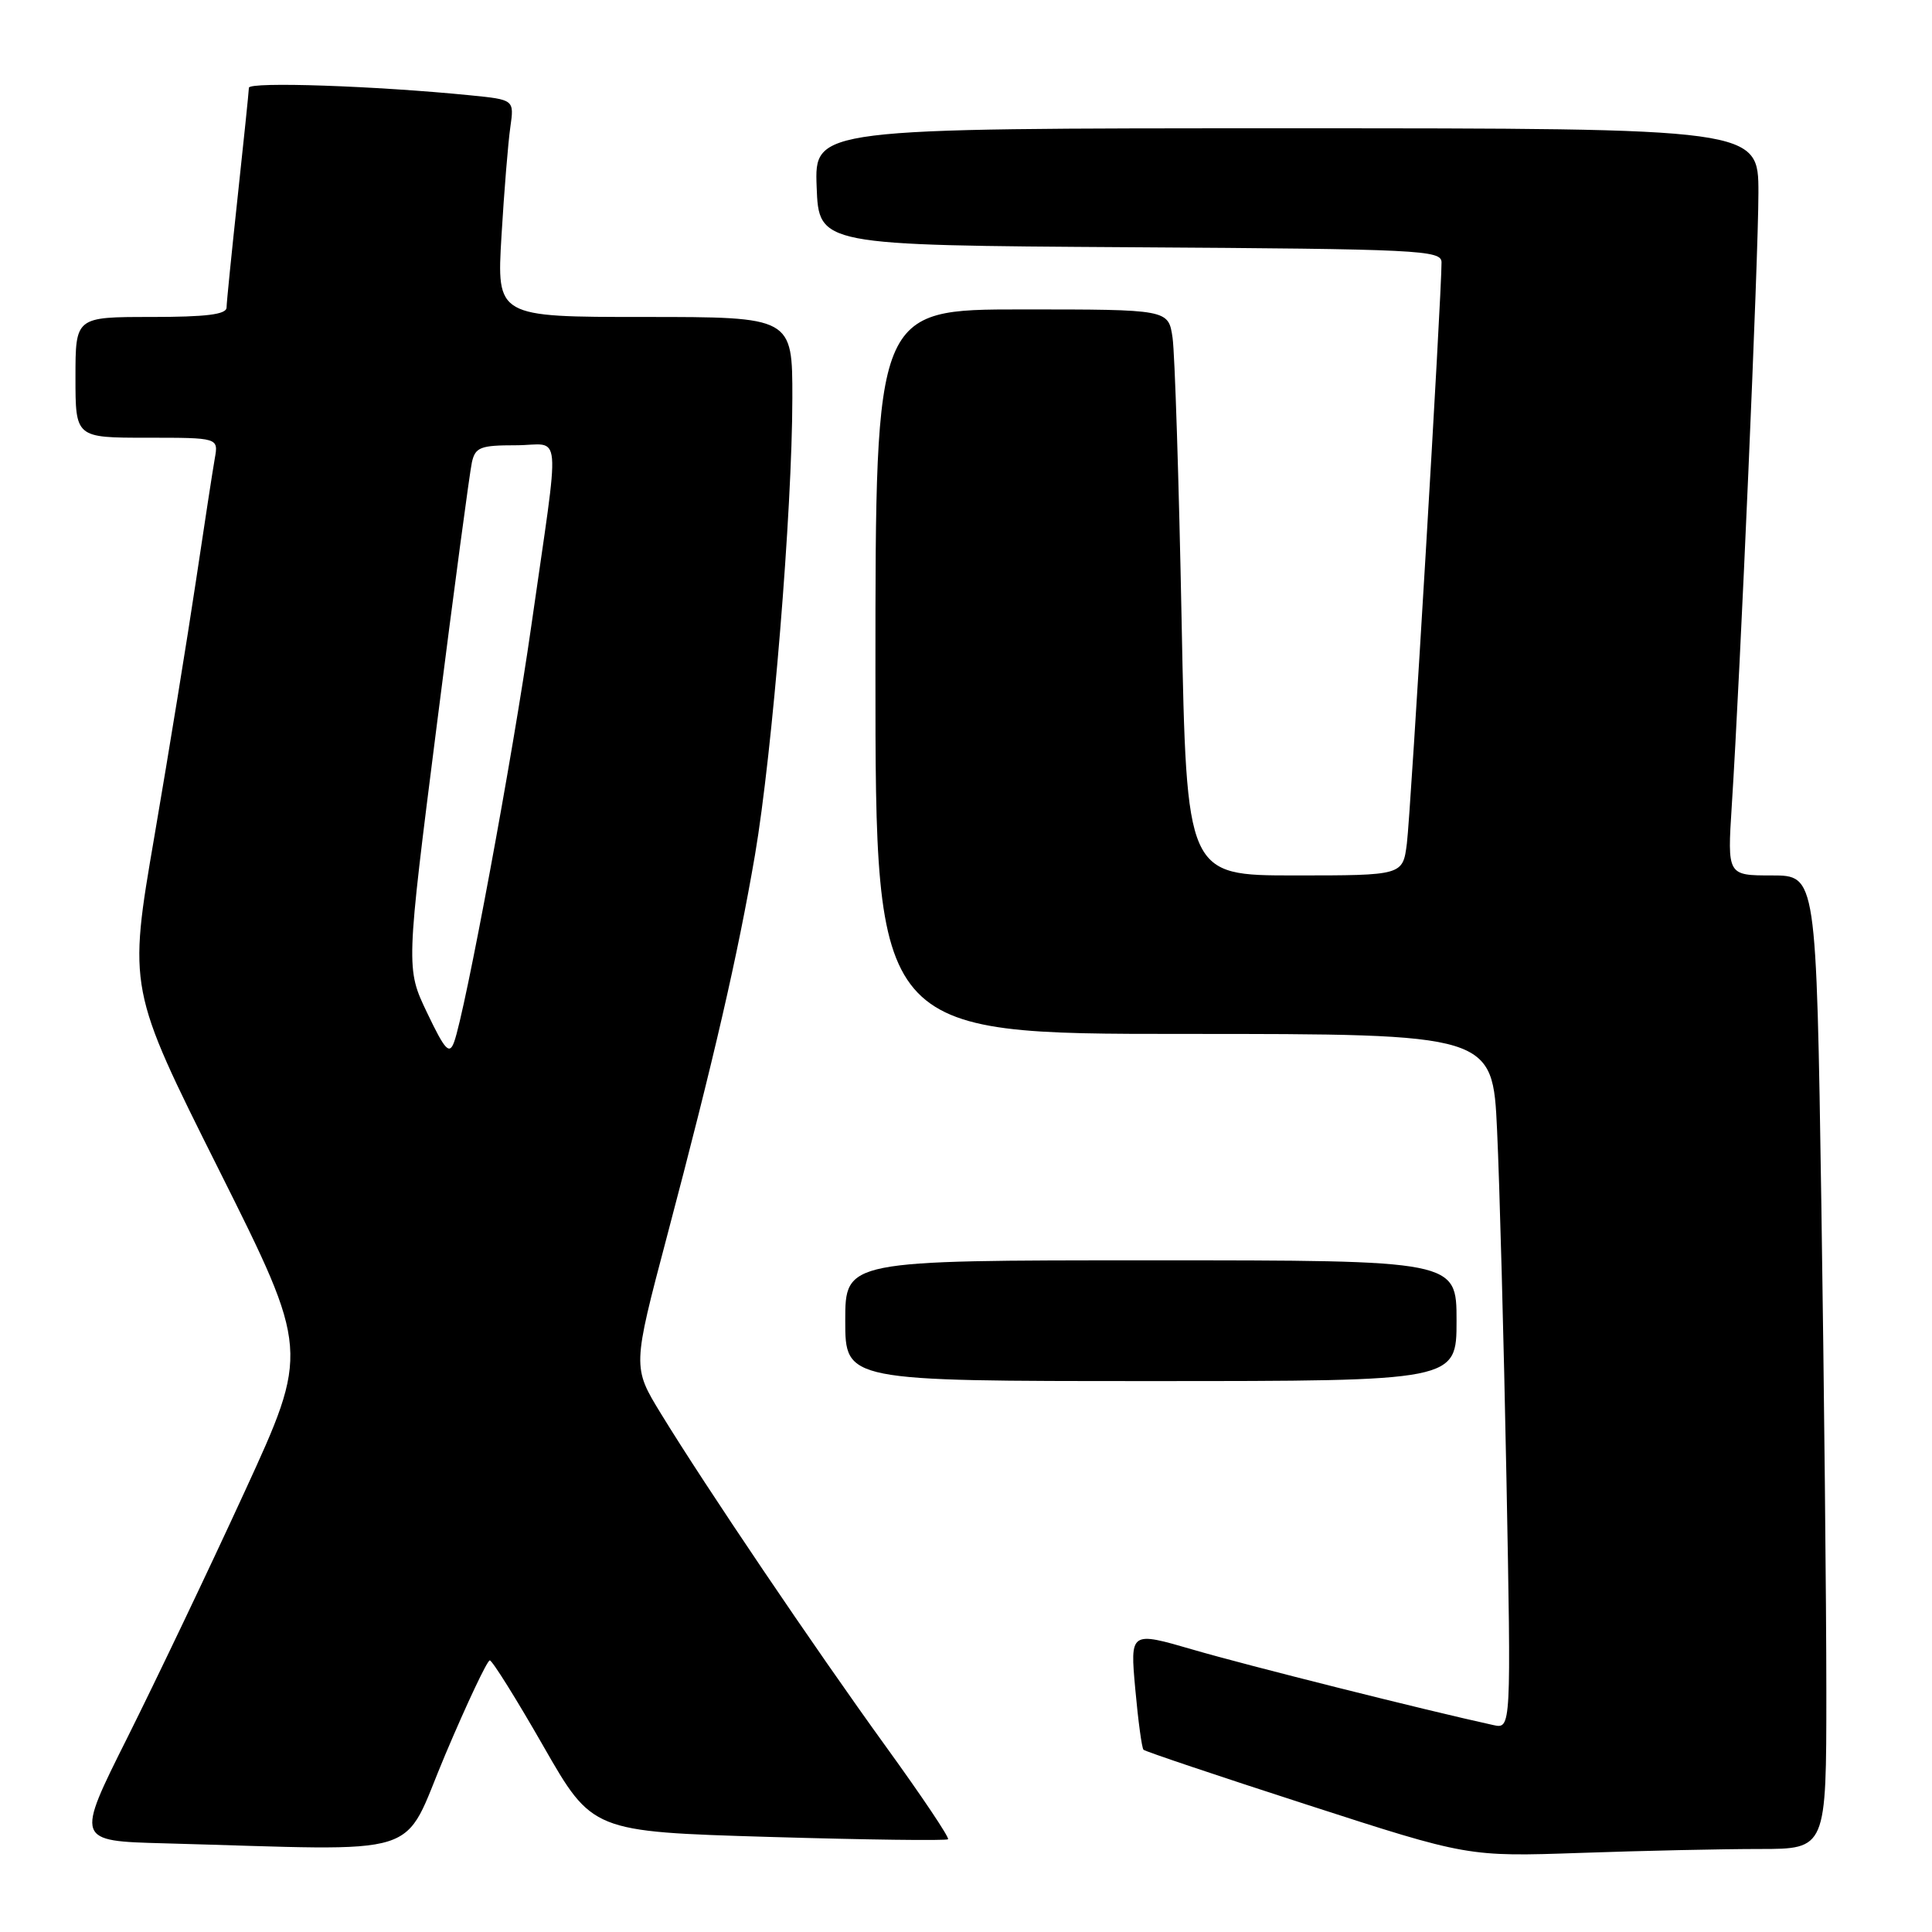 <?xml version="1.0" encoding="UTF-8" standalone="no"?>
<!DOCTYPE svg PUBLIC "-//W3C//DTD SVG 1.1//EN" "http://www.w3.org/Graphics/SVG/1.1/DTD/svg11.dtd" >
<svg xmlns="http://www.w3.org/2000/svg" xmlns:xlink="http://www.w3.org/1999/xlink" version="1.1" viewBox="0 0 256 256">
 <g >
 <path fill="currentColor"
d=" M 233.16 245.00 C 242.00 245.00 242.00 245.00 242.00 224.16 C 242.00 212.70 241.70 183.68 241.34 159.66 C 240.67 116.00 240.67 116.00 234.78 116.00 C 228.88 116.00 228.88 116.00 229.47 106.75 C 230.61 88.93 233.00 34.01 233.00 25.55 C 233.00 17.00 233.00 17.00 170.46 17.00 C 107.92 17.00 107.92 17.00 108.21 24.75 C 108.50 32.50 108.50 32.50 149.75 32.76 C 188.16 33.00 191.00 33.14 191.01 34.76 C 191.04 38.80 186.92 107.87 186.42 111.75 C 185.88 116.00 185.88 116.00 171.55 116.00 C 157.23 116.00 157.23 116.00 156.57 82.25 C 156.21 63.69 155.67 46.81 155.37 44.75 C 154.82 41.00 154.82 41.00 135.41 41.00 C 116.00 41.00 116.00 41.00 116.00 89.00 C 116.00 137.00 116.00 137.00 156.89 137.00 C 197.78 137.00 197.78 137.00 198.37 149.75 C 198.70 156.76 199.26 177.48 199.61 195.80 C 200.24 229.10 200.24 229.10 197.87 228.58 C 189.07 226.66 165.09 220.64 158.12 218.60 C 149.74 216.16 149.74 216.16 150.43 223.81 C 150.81 228.02 151.30 231.64 151.52 231.85 C 151.73 232.07 161.49 235.35 173.21 239.14 C 194.50 246.03 194.50 246.03 209.41 245.52 C 217.61 245.23 228.30 245.00 233.16 245.00 Z  M 59.00 232.50 C 61.91 225.62 64.57 220.00 64.90 220.01 C 65.23 220.02 68.42 225.12 71.99 231.36 C 78.48 242.70 78.48 242.70 101.86 243.40 C 114.72 243.78 125.42 243.92 125.62 243.71 C 125.83 243.50 122.12 237.97 117.38 231.42 C 107.93 218.35 93.51 197.01 87.58 187.32 C 83.80 181.14 83.80 181.14 88.38 163.82 C 94.61 140.27 97.75 126.63 100.04 113.28 C 102.35 99.73 104.98 67.61 104.99 52.75 C 105.00 42.00 105.00 42.00 85.40 42.00 C 65.81 42.00 65.81 42.00 66.45 31.25 C 66.80 25.34 67.33 18.86 67.62 16.86 C 68.14 13.21 68.14 13.21 62.32 12.63 C 49.81 11.38 33.00 10.80 32.98 11.63 C 32.97 12.11 32.30 18.57 31.50 26.00 C 30.70 33.42 30.03 40.06 30.02 40.75 C 30.01 41.67 27.32 42.00 20.00 42.00 C 10.00 42.00 10.00 42.00 10.00 50.00 C 10.00 58.00 10.00 58.00 19.47 58.00 C 28.95 58.00 28.95 58.00 28.46 60.75 C 28.19 62.26 27.07 69.58 25.96 77.00 C 24.85 84.42 22.38 99.61 20.47 110.75 C 16.99 131.00 16.99 131.00 29.00 154.99 C 41.00 178.99 41.00 178.99 32.38 197.74 C 27.64 208.06 20.66 222.67 16.89 230.22 C 10.02 243.94 10.02 243.94 21.76 244.25 C 57.16 245.21 53.07 246.50 59.00 232.50 Z  M 193.00 175.00 C 193.00 167.00 193.00 167.00 152.50 167.00 C 112.00 167.00 112.00 167.00 112.00 175.00 C 112.00 183.00 112.00 183.00 152.50 183.00 C 193.00 183.00 193.00 183.00 193.00 175.00 Z  M 56.60 134.21 C 53.78 128.32 53.78 128.32 57.90 95.91 C 60.16 78.08 62.25 62.49 62.53 61.25 C 62.98 59.26 63.66 59.00 68.35 59.00 C 74.54 59.00 74.27 55.81 70.39 83.00 C 67.95 100.14 61.64 134.08 60.17 138.08 C 59.54 139.79 58.97 139.17 56.60 134.21 Z "/>
</g>
</svg>